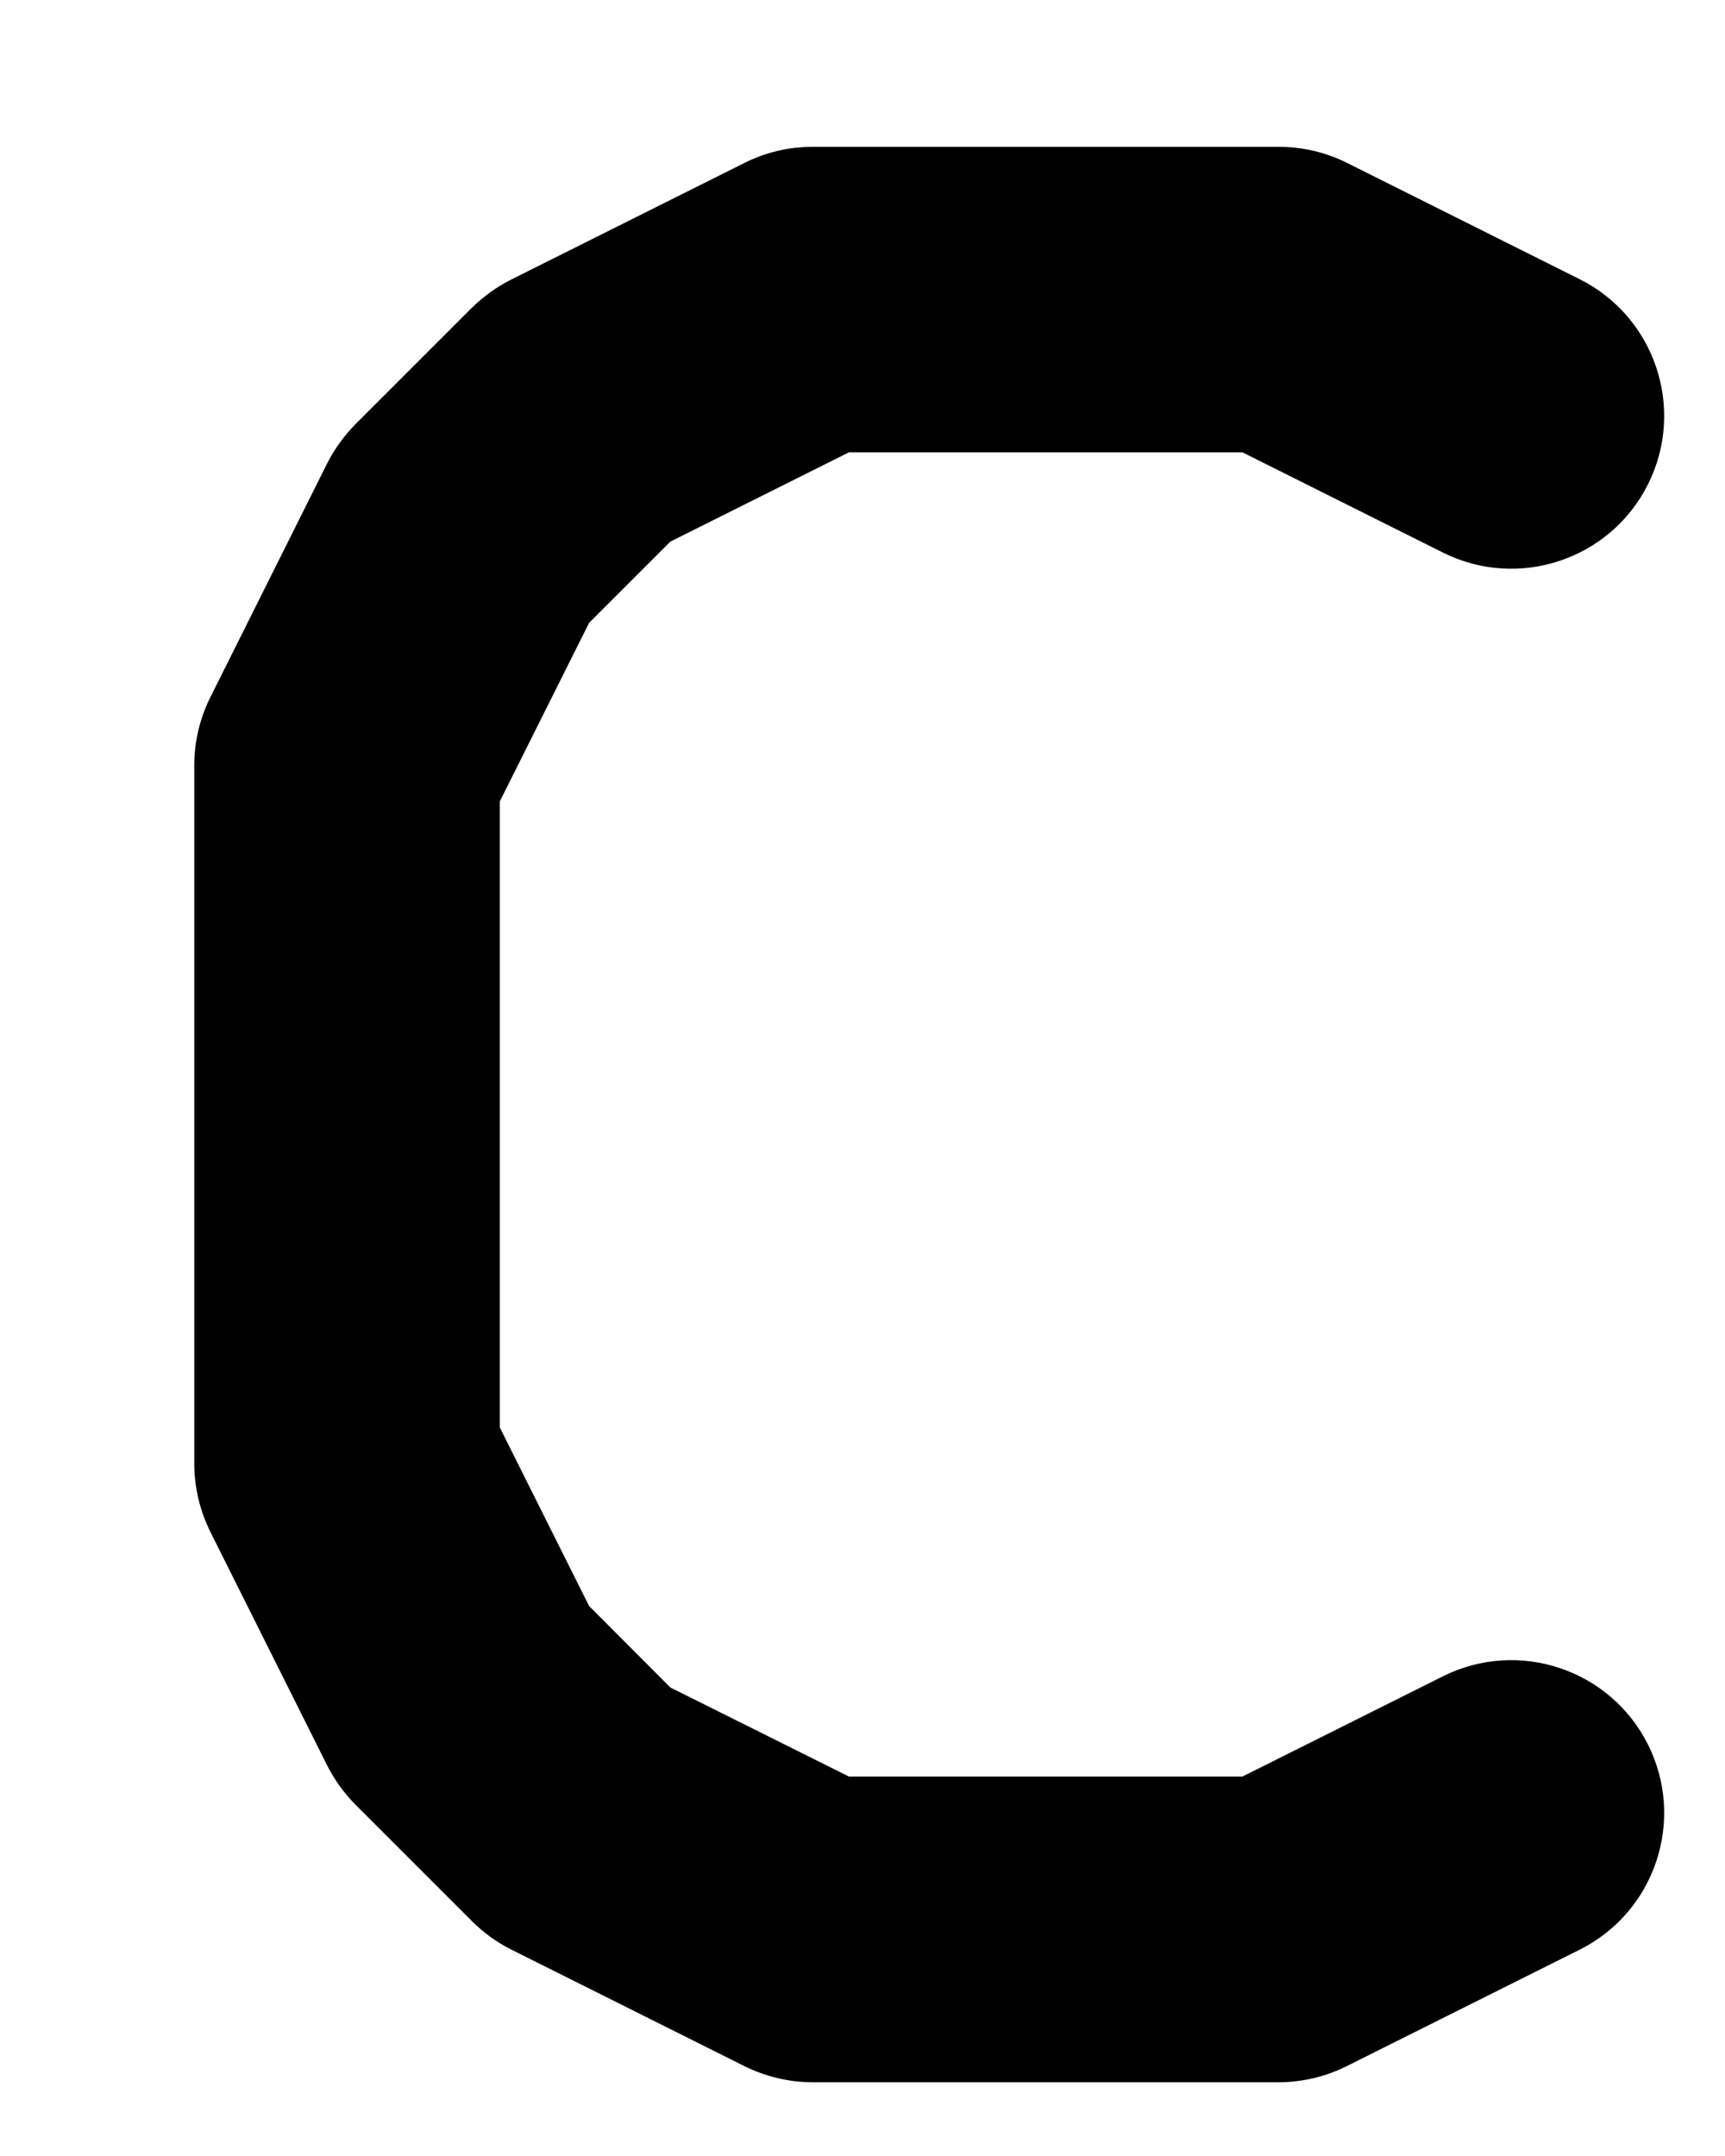 <svg width="8" height="10" viewBox="0 0 8 10" fill="none" xmlns="http://www.w3.org/2000/svg">
<path fill-rule="evenodd" clip-rule="evenodd" d="M3.452 0.756C3.551 0.706 3.659 0.681 3.769 0.681H5.929C6.039 0.681 6.148 0.706 6.246 0.755L7.326 1.295C7.676 1.47 7.818 1.896 7.643 2.246C7.468 2.596 7.042 2.738 6.692 2.563L5.762 2.098H3.937L3.109 2.512L2.732 2.889L2.318 3.717V6.621L2.732 7.449L3.109 7.827L3.937 8.24L5.762 8.24L6.692 7.775C7.042 7.6 7.468 7.742 7.643 8.092C7.818 8.442 7.676 8.868 7.326 9.043L6.246 9.583C6.148 9.632 6.039 9.658 5.929 9.658L3.769 9.658C3.659 9.658 3.551 9.632 3.452 9.583L2.372 9.043C2.304 9.009 2.242 8.964 2.188 8.91L1.648 8.37C1.595 8.316 1.55 8.254 1.516 8.186L0.976 7.106C0.927 7.007 0.901 6.899 0.901 6.789V3.549C0.901 3.439 0.927 3.331 0.976 3.233L1.516 2.152C1.55 2.084 1.595 2.022 1.648 1.968L2.188 1.428C2.242 1.375 2.304 1.33 2.372 1.296L3.452 0.756Z" fill="black"/>
</svg>
